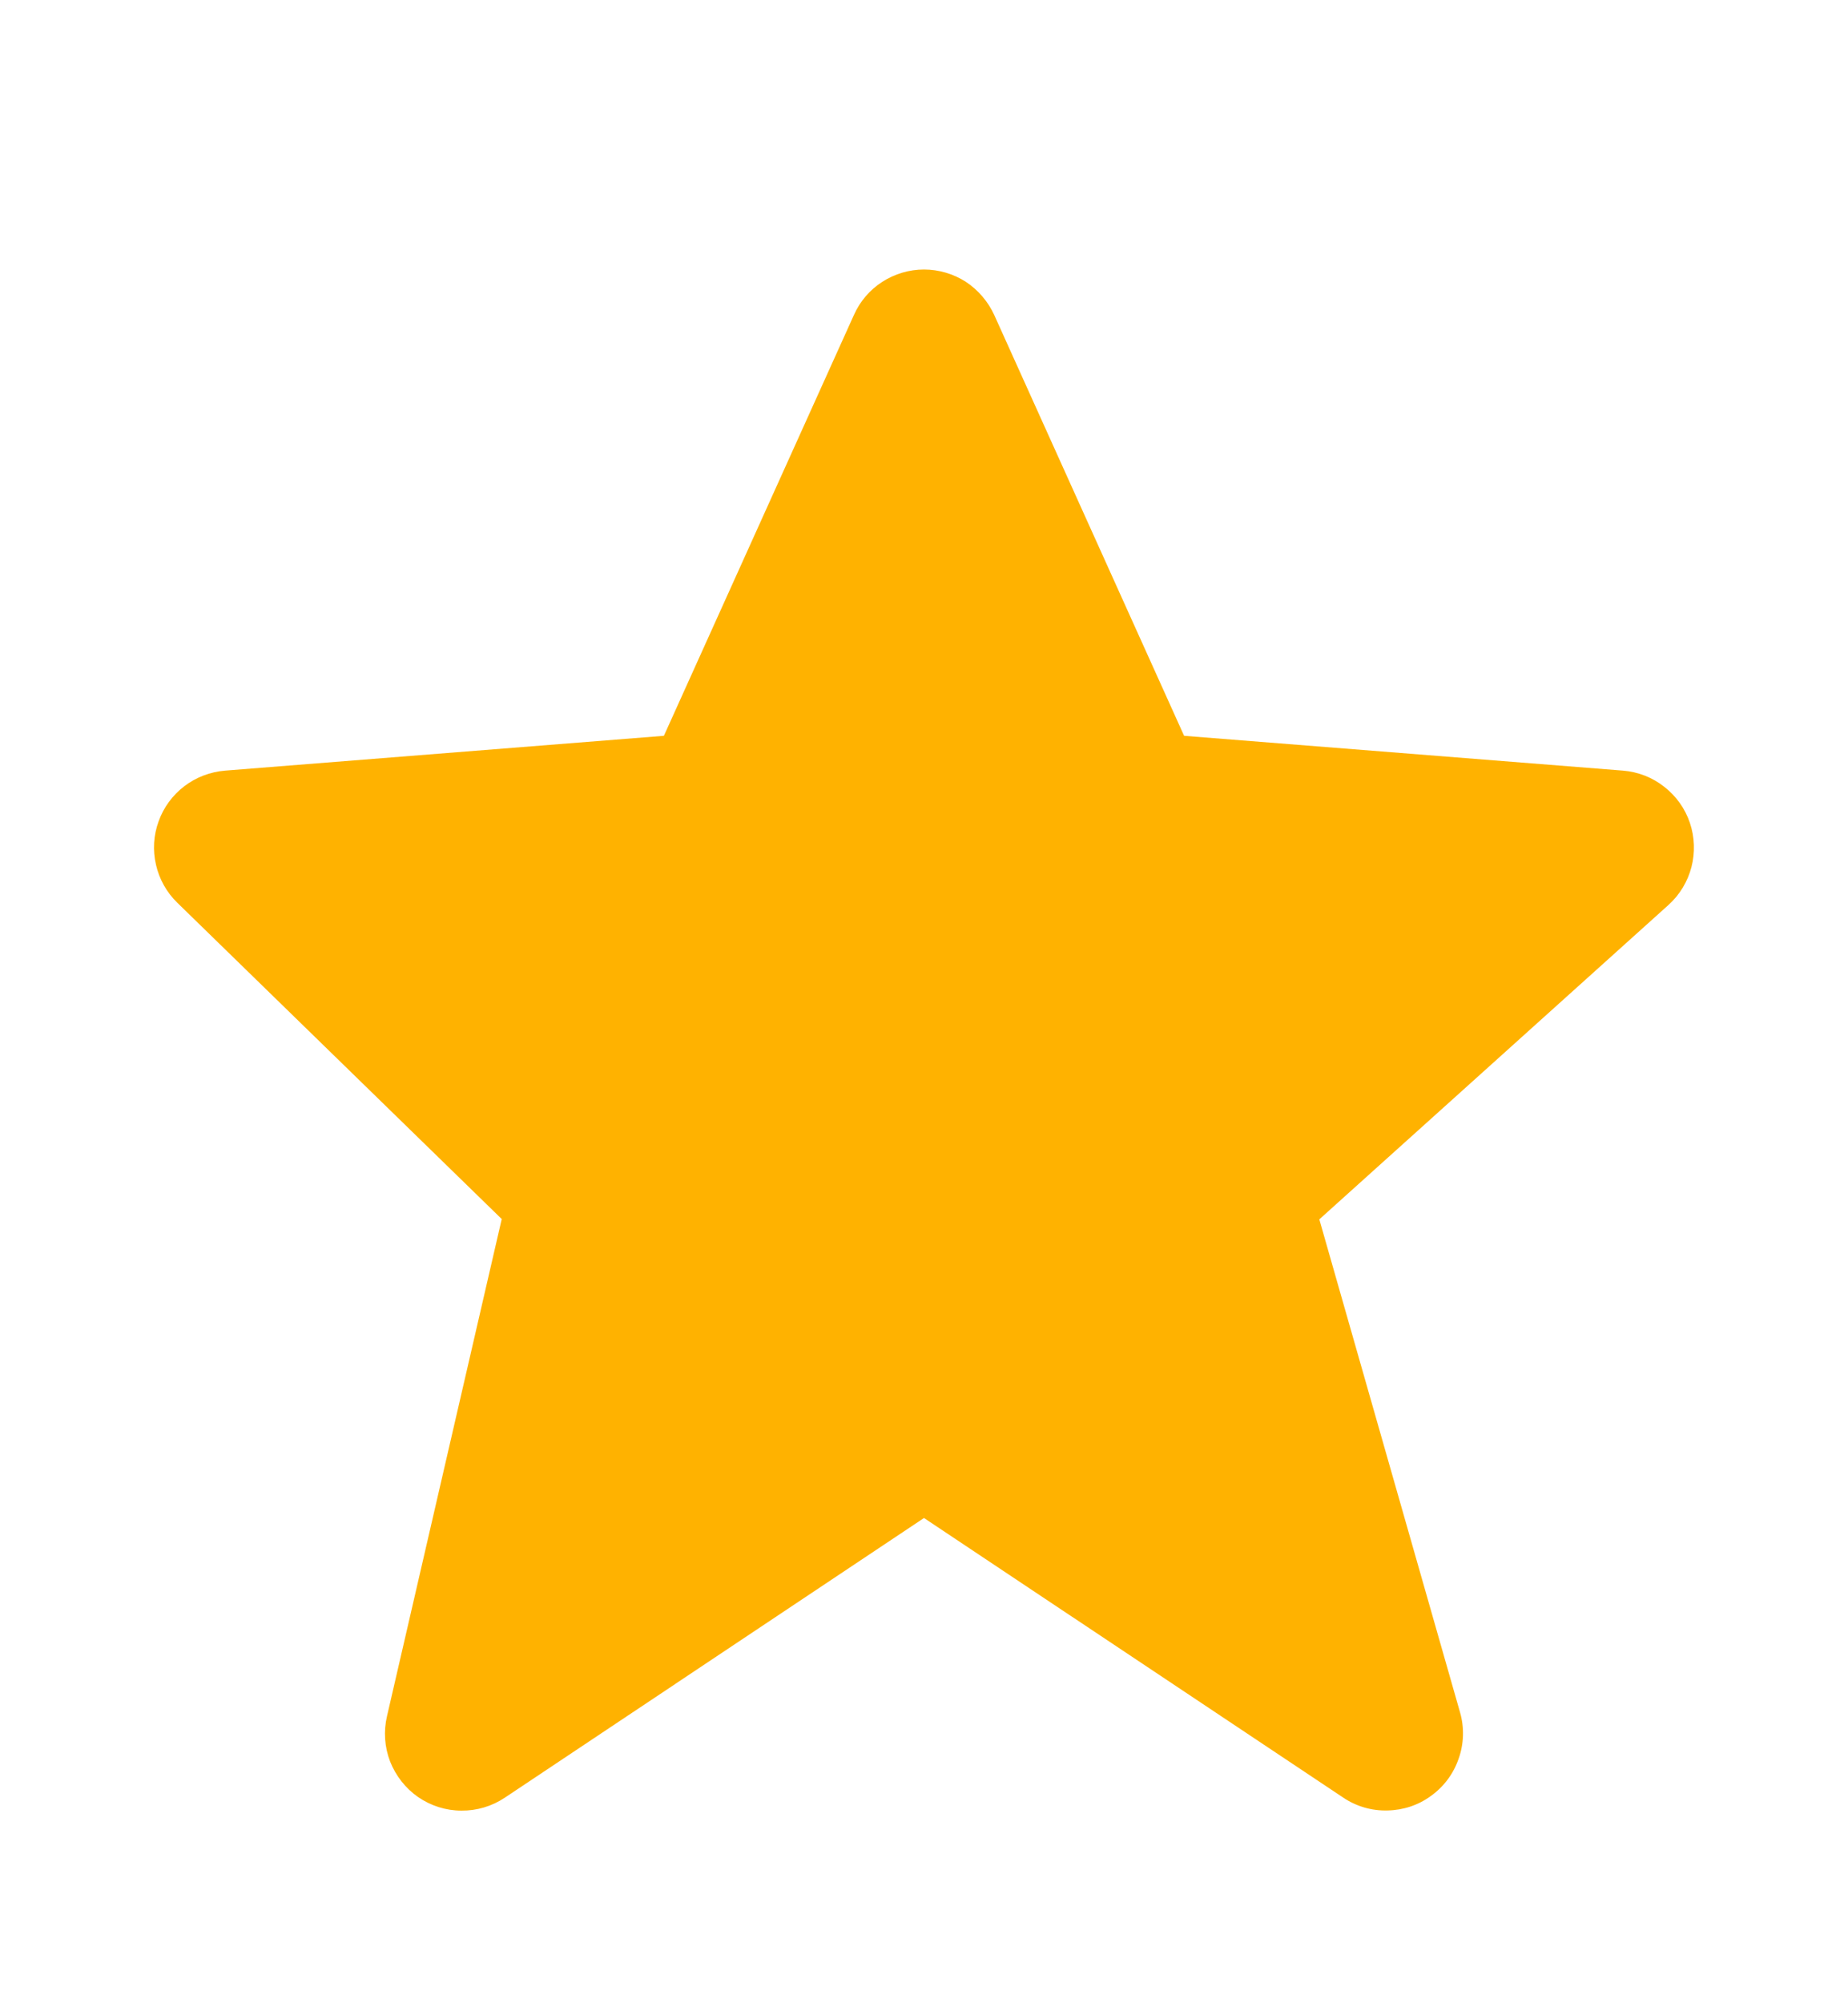 <svg width="12" height="13" viewBox="0 0 12 13" fill="none" xmlns="http://www.w3.org/2000/svg">
<path d="M10.973 5.339C10.942 5.247 10.884 5.166 10.807 5.106C10.73 5.045 10.637 5.009 10.54 5.001L7.689 4.775L6.456 2.044C6.416 1.957 6.352 1.882 6.272 1.829C6.191 1.777 6.096 1.749 6 1.749C5.904 1.749 5.81 1.777 5.729 1.829C5.648 1.881 5.584 1.956 5.545 2.044L4.311 4.775L1.461 5.001C1.365 5.009 1.273 5.044 1.197 5.102C1.12 5.161 1.062 5.24 1.03 5.33C0.997 5.42 0.991 5.518 1.013 5.612C1.034 5.705 1.082 5.791 1.151 5.858L3.258 7.911L2.513 11.137C2.49 11.235 2.497 11.337 2.533 11.431C2.57 11.524 2.633 11.605 2.715 11.662C2.798 11.719 2.896 11.75 2.996 11.75C3.096 11.751 3.194 11.722 3.278 11.666L6 9.851L8.723 11.666C8.808 11.723 8.908 11.752 9.01 11.749C9.113 11.747 9.212 11.714 9.294 11.653C9.377 11.593 9.439 11.509 9.472 11.412C9.506 11.316 9.509 11.211 9.481 11.113L8.567 7.913L10.835 5.872C10.983 5.738 11.037 5.529 10.973 5.339Z" fill="#FFB200"/>
</svg>
